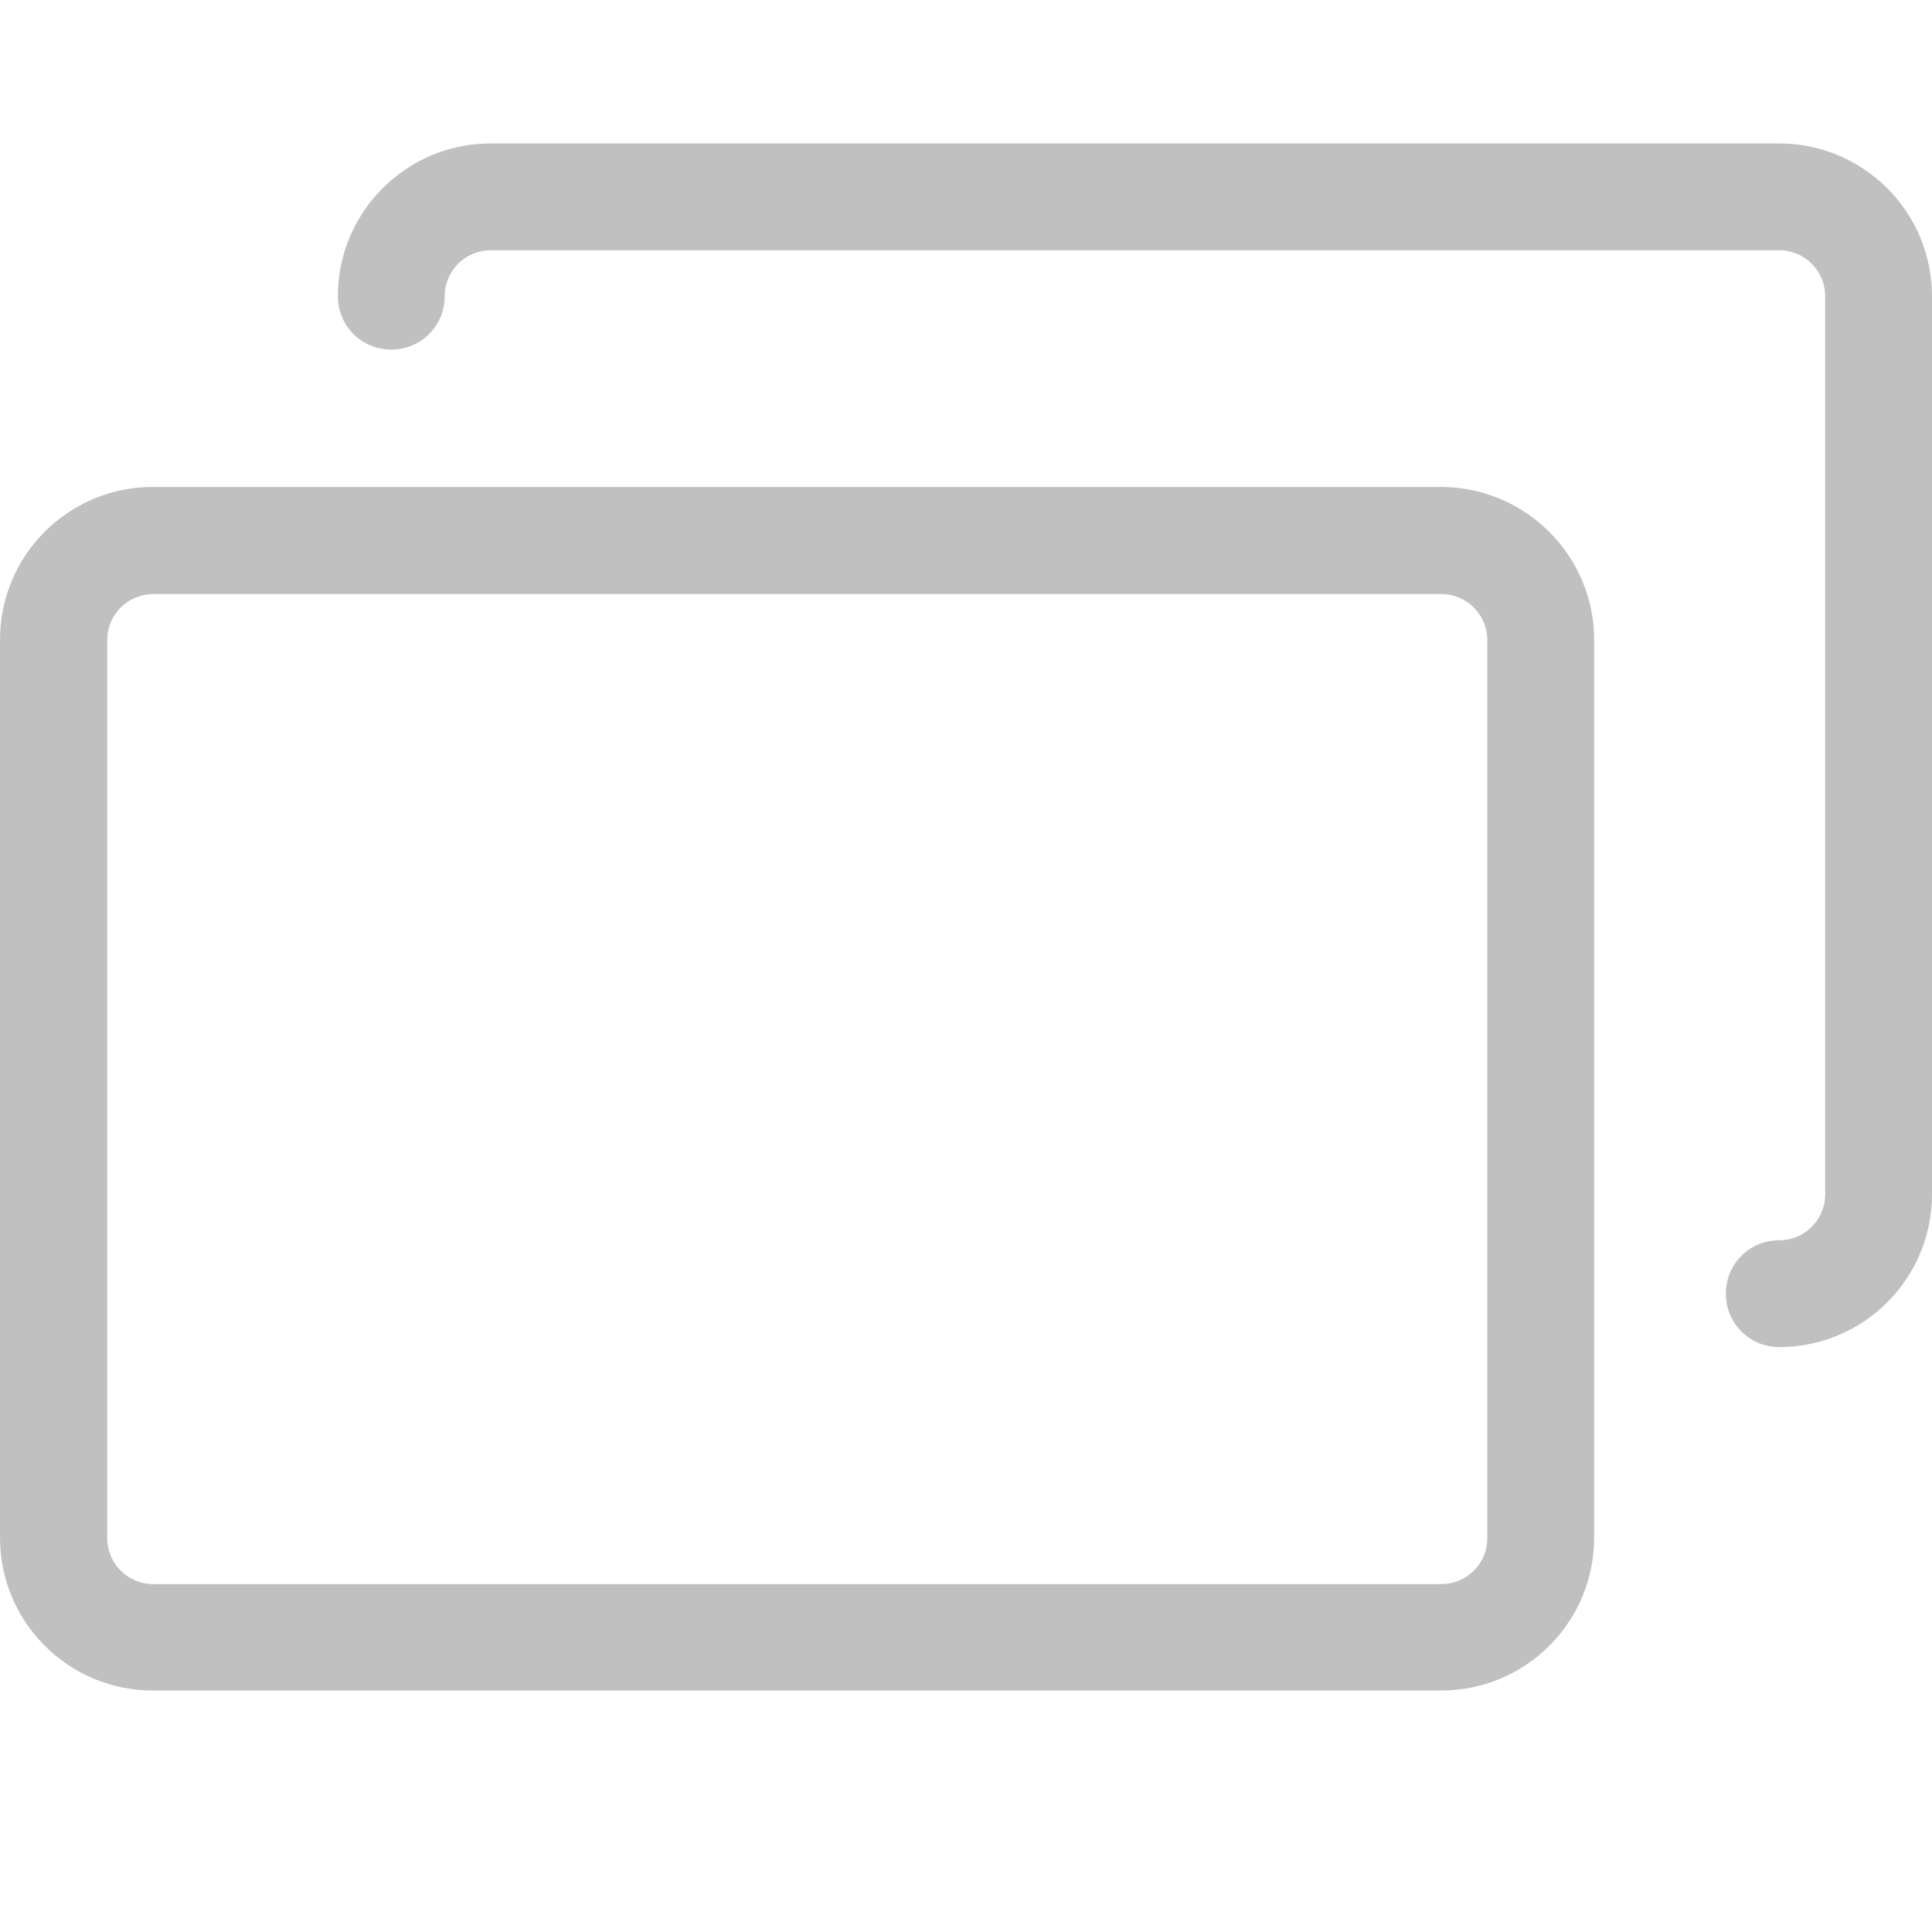 <svg width="24" height="24" viewBox="0 0 24 24" fill="none" xmlns="http://www.w3.org/2000/svg">
<g clip-path="url(#clip0_488_11447)">
<path d="M19.803 7.946L19.803 19.103C19.803 20.15 18.952 21 17.905 21L1.897 21C0.85 21 3.05547e-05 20.15 3.06005e-05 19.103L3.10882e-05 7.946C3.1134e-05 6.899 0.85 6.049 1.897 6.049L17.905 6.049C18.952 6.053 19.803 6.904 19.803 7.946ZM1.902 7.38C1.588 7.38 1.332 7.636 1.332 7.951L1.332 19.108C1.332 19.422 1.588 19.678 1.902 19.678L17.905 19.678C18.22 19.678 18.476 19.422 18.476 19.108L18.476 7.951C18.476 7.636 18.22 7.38 17.905 7.38L1.902 7.38Z" fill="#C0C0C0"/>
<path d="M24 3.68L24 14.837C24 15.884 23.15 16.734 22.103 16.734C21.734 16.734 21.439 16.439 21.439 16.07C21.439 15.702 21.734 15.407 22.103 15.407C22.417 15.407 22.673 15.151 22.673 14.837L22.673 3.68C22.673 3.365 22.417 3.109 22.103 3.109L6.095 3.109C5.78 3.109 5.524 3.365 5.524 3.68C5.524 4.048 5.23 4.343 4.861 4.343C4.492 4.343 4.197 4.048 4.197 3.68C4.197 2.633 5.048 1.782 6.095 1.782L22.103 1.782C23.15 1.782 24 2.633 24 3.68Z" fill="#C0C0C0"/>
</g>
<defs>
<clipPath id="clip0_488_11447">
<rect width="24" height="24" fill="white" transform="matrix(4.37114e-08 -1 -1 -4.37114e-08 24 24)"/>
</clipPath>
</defs>
</svg>
